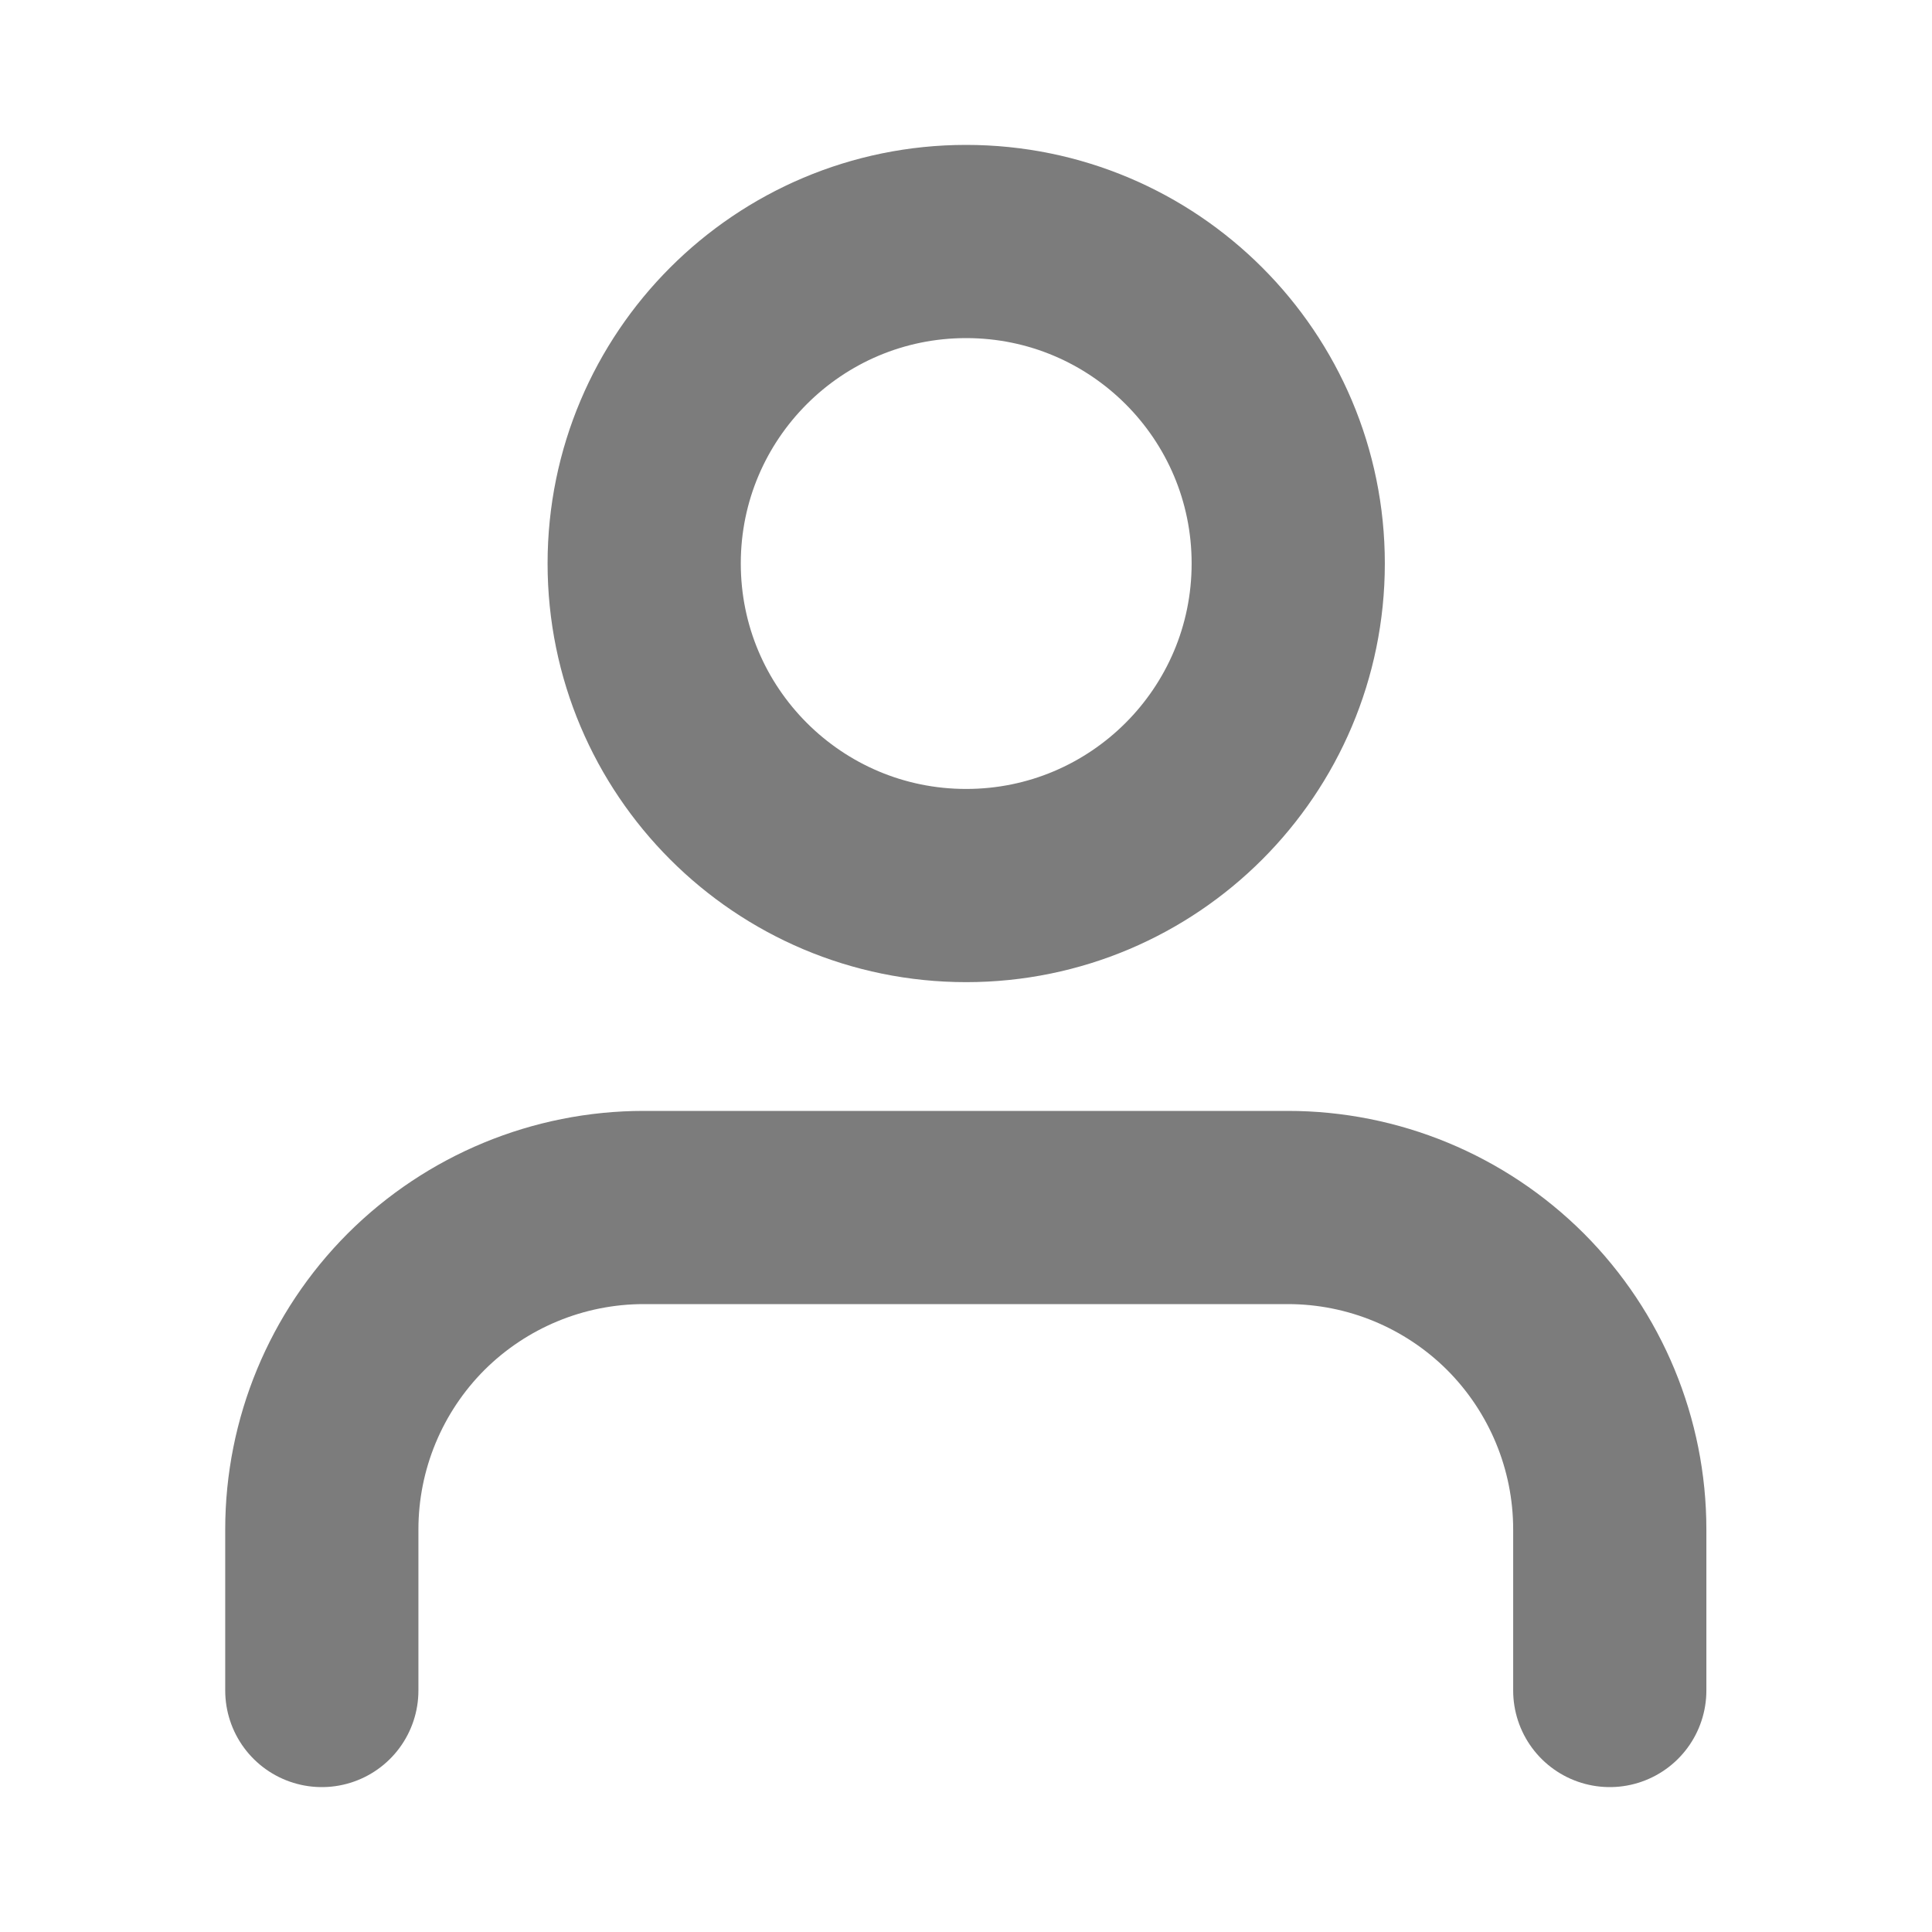 <svg width="14" height="14" viewBox="0 0 14 14" fill="none" xmlns="http://www.w3.org/2000/svg">
<path d="M11.665 12.25V11.083C11.665 10.464 11.419 9.871 10.982 9.433C10.544 8.996 9.951 8.75 9.332 8.75H4.665C4.047 8.75 3.453 8.996 3.015 9.433C2.578 9.871 2.332 10.464 2.332 11.083V12.25" stroke="#7C7C7C" stroke-width="1.4" stroke-linecap="round" stroke-linejoin="round"/>
<path d="M7.001 6.417C8.29 6.417 9.335 5.372 9.335 4.083C9.335 2.795 8.29 1.75 7.001 1.75C5.713 1.75 4.668 2.795 4.668 4.083C4.668 5.372 5.713 6.417 7.001 6.417Z" stroke="#7C7C7C" stroke-width="1.4" stroke-linecap="round" stroke-linejoin="round"/>
</svg>

